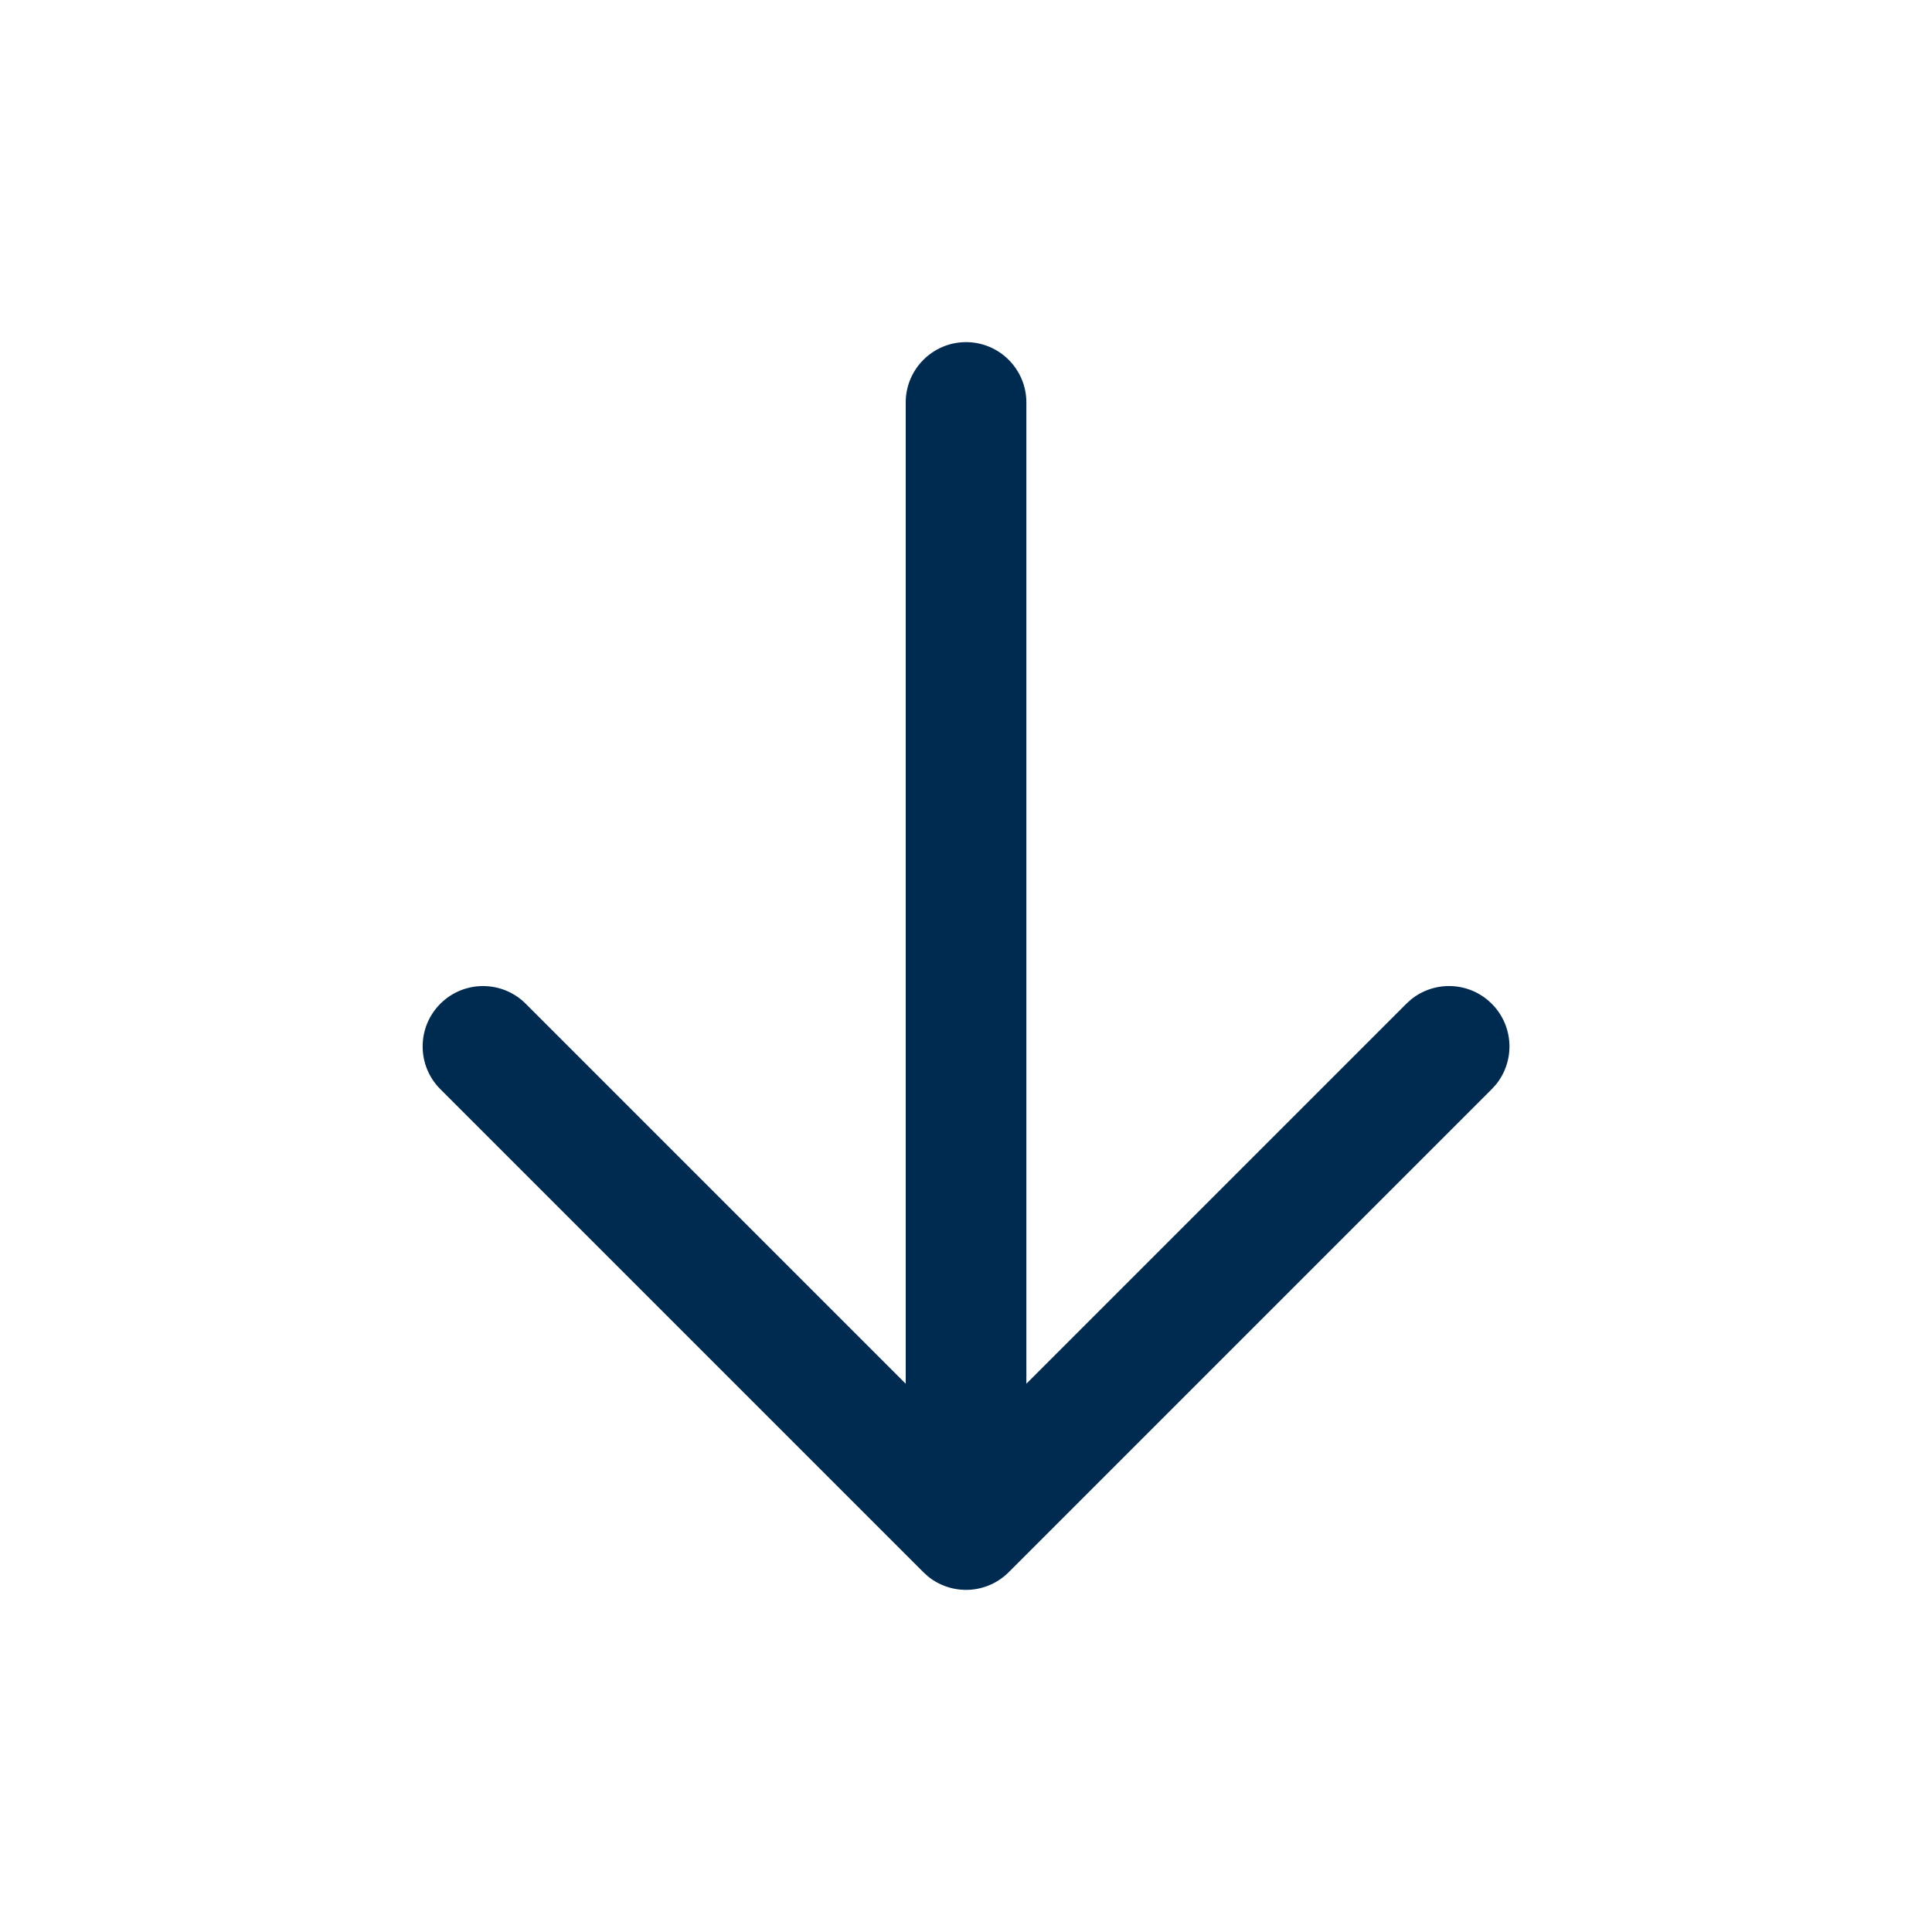 <svg width="24" height="24" viewBox="0 0 24 24" fill="none" xmlns="http://www.w3.org/2000/svg">
<path d="M12,4.25c0.414,0 0.75,0.336 0.75,0.75v12.189l4.72,-4.72l0.057,-0.052c0.295,-0.24 0.729,-0.223 1.004,0.052c0.275,0.275 0.292,0.709 0.052,1.004l-0.052,0.057l-6,6c-0.275,0.275 -0.709,0.292 -1.004,0.052l-0.057,-0.052l-6,-6c-0.293,-0.293 -0.293,-0.768 0,-1.061c0.293,-0.293 0.768,-0.293 1.061,0l4.72,4.72v-12.189c0,-0.414 0.336,-0.75 0.75,-0.75z" fill="#002B51"/>
</svg>
